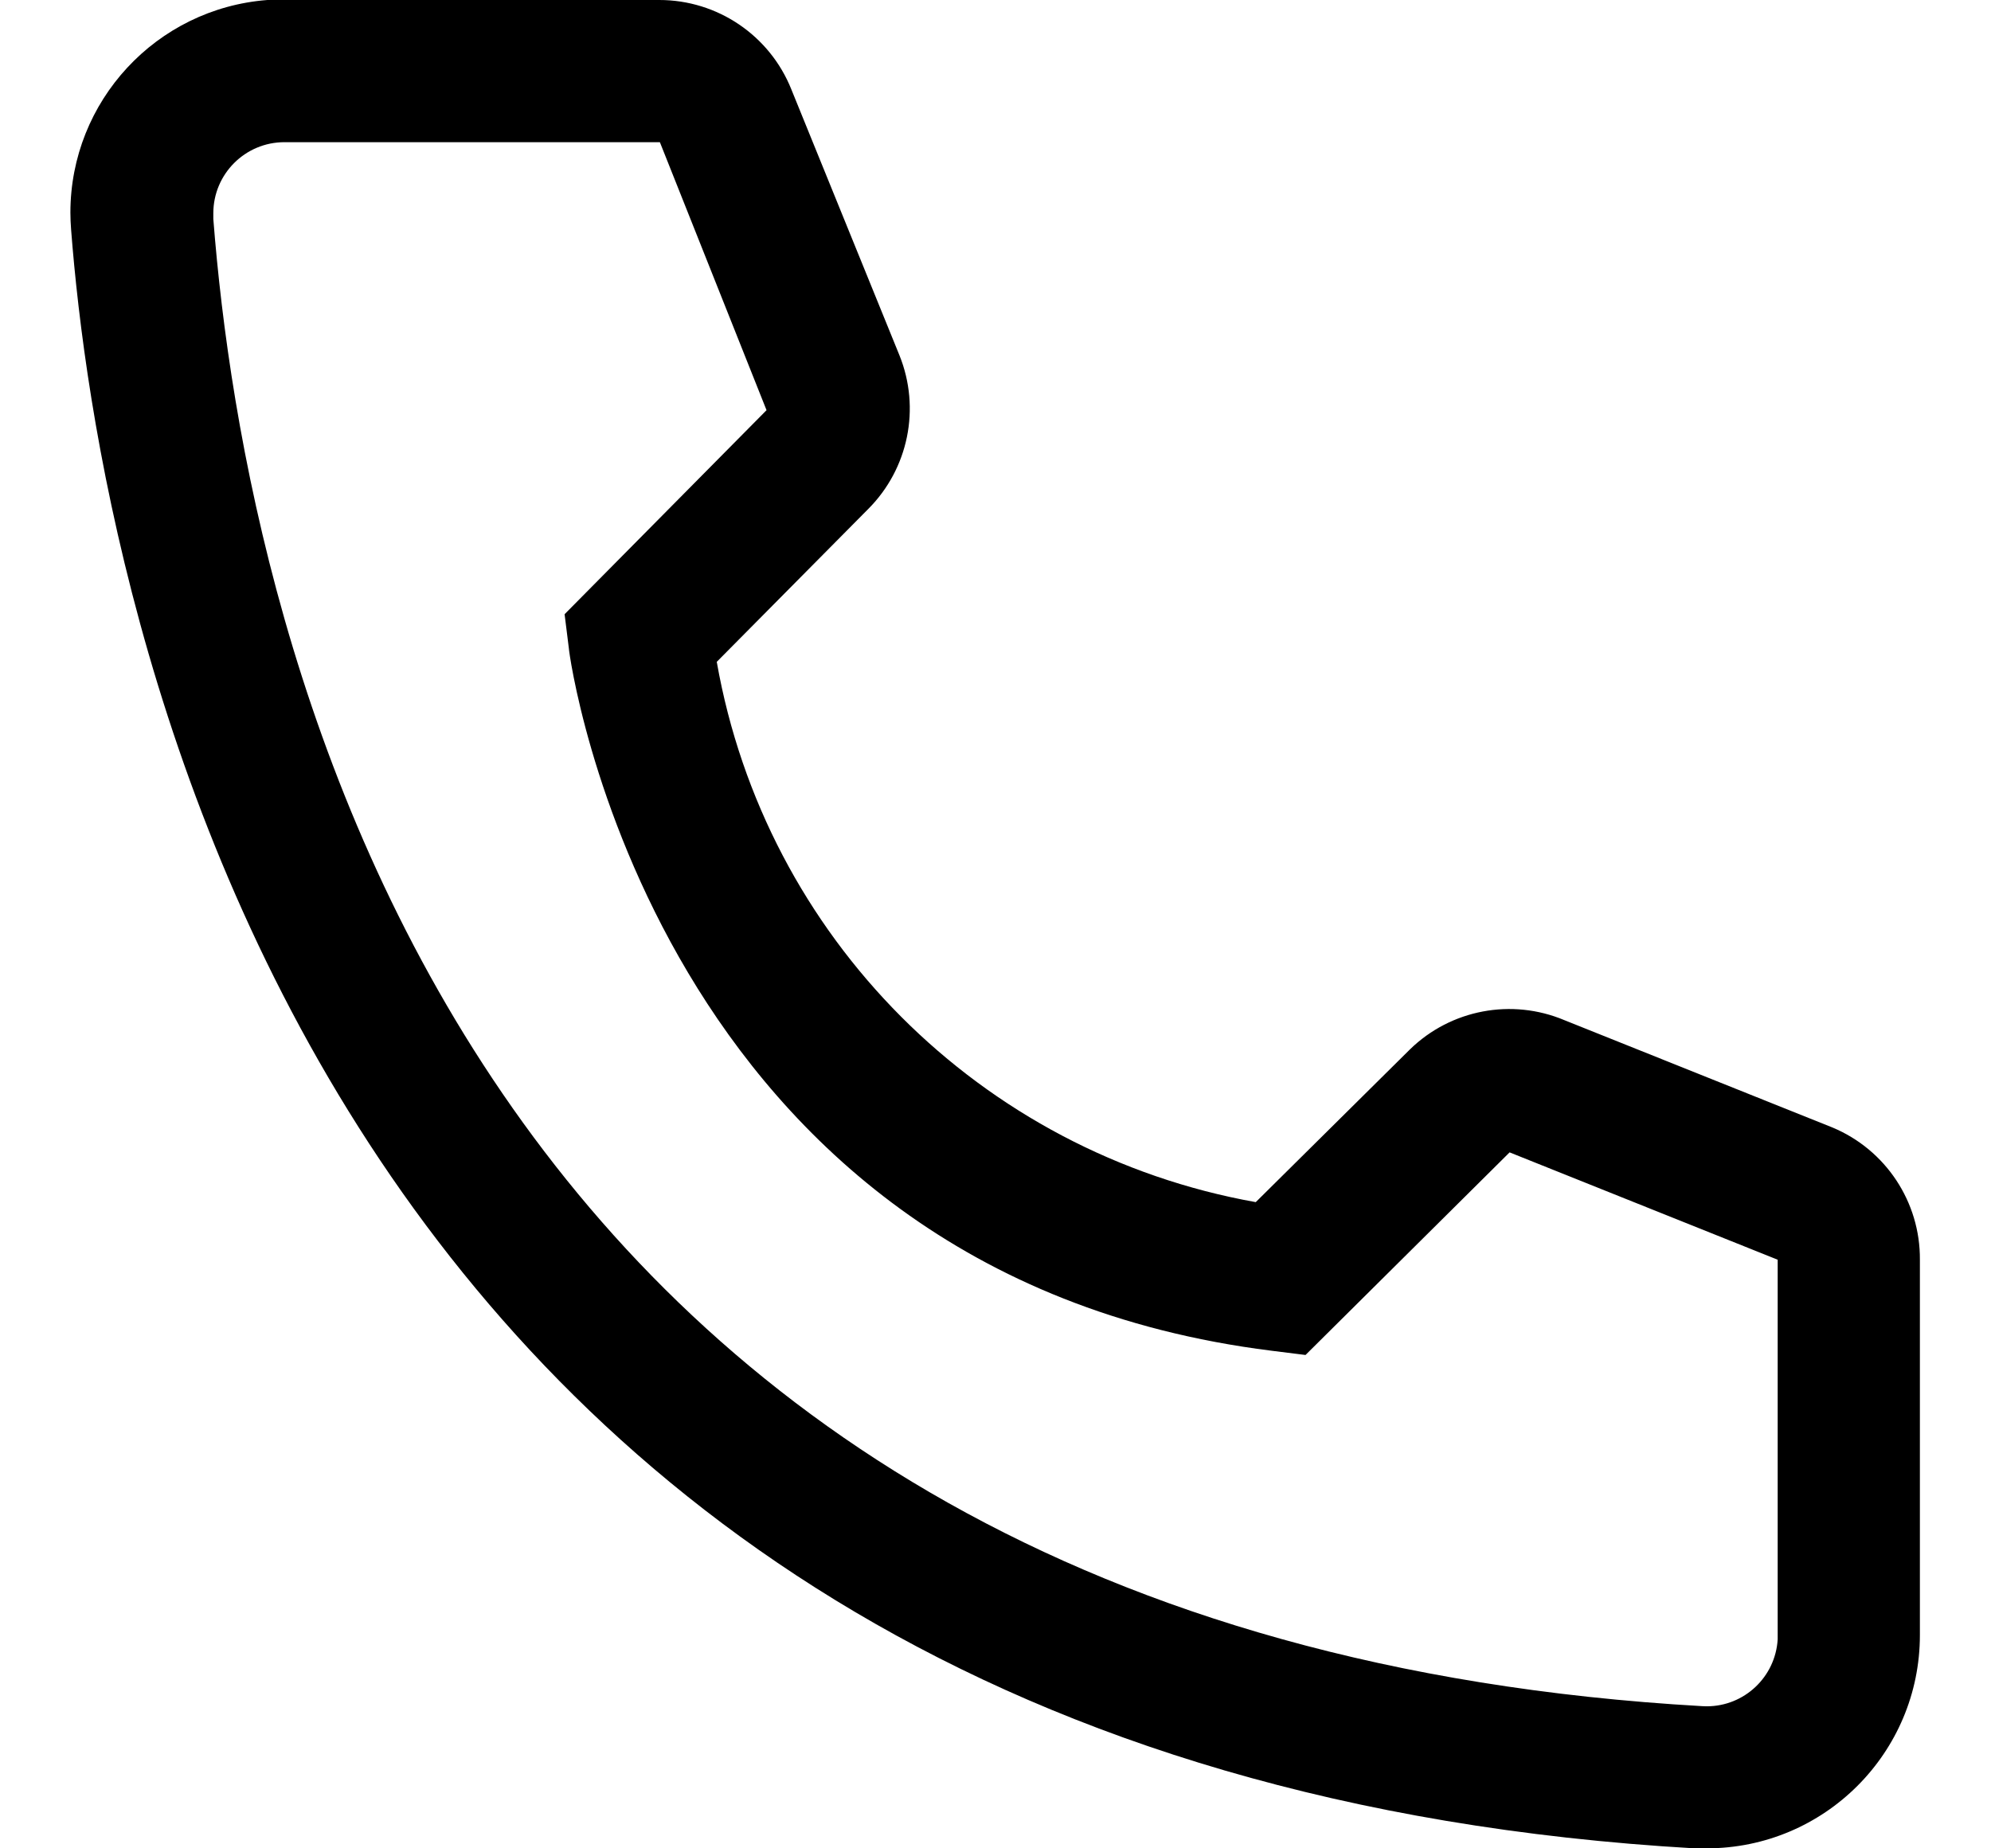 ﻿<?xml version="1.0" encoding="utf-8"?>
<svg version="1.1" xmlns:xlink="http://www.w3.org/1999/xlink" width="28px" height="26px" xmlns="http://www.w3.org/2000/svg">
  <defs>
    <pattern id="BGPattern" patternUnits="userSpaceOnUse" alignment="0 0" imageRepeat="None" />
    <mask fill="white" id="Clip4165">
      <path d="M 27 23  C 27 24.657  25.657 26  24 26  L 23.83 26  C 4.18 24.87  1.39 8.29  1 3.23  C 0.994 3.151  0.99 3.071  0.99 2.991  C 0.99 1.424  2.197 0.12  3.76 0  L 9.27 0  C 10.09 -0.001  10.827 0.499  11.13 1.26  L 12.65 5  C 12.949 5.743  12.776 6.593  12.21 7.16  L 10.08 9.31  C 10.762 13.183  13.789 16.218  17.66 16.91  L 19.83 14.76  C 20.405 14.2  21.26 14.039  22 14.35  L 25.77 15.86  C 26.52 16.173  27.006 16.908  27 17.72  L 27 23  Z M 9.28 2  L 4 2  C 3.448 2  3 2.448  3 3  L 3 3.08  C 3.46 9  6.41 23  23.94 24  C 23.961 24.001  23.981 24.002  24.002 24.002  C 24.531 24.002  24.969 23.589  25 23.06  L 25 17.72  L 21.23 16.21  L 18.36 19.06  L 17.88 19  C 9.18 17.91  8 9.21  8 9.12  L 7.94 8.64  L 10.78 5.77  L 9.28 2  Z " fill-rule="evenodd" />
    </mask>
  </defs>
  <g transform="matrix(1 0 0 1 -2 -3 )">
    <path d="M 27 23  C 27 24.657  25.657 26  24 26  L 23.83 26  C 4.18 24.87  1.39 8.29  1 3.23  C 0.994 3.151  0.99 3.071  0.99 2.991  C 0.99 1.424  2.197 0.12  3.76 0  L 9.27 0  C 10.09 -0.001  10.827 0.499  11.13 1.26  L 12.65 5  C 12.949 5.743  12.776 6.593  12.21 7.16  L 10.08 9.31  C 10.762 13.183  13.789 16.218  17.66 16.91  L 19.83 14.76  C 20.405 14.2  21.26 14.039  22 14.35  L 25.77 15.86  C 26.52 16.173  27.006 16.908  27 17.72  L 27 23  Z M 9.28 2  L 4 2  C 3.448 2  3 2.448  3 3  L 3 3.08  C 3.46 9  6.41 23  23.94 24  C 23.961 24.001  23.981 24.002  24.002 24.002  C 24.531 24.002  24.969 23.589  25 23.06  L 25 17.72  L 21.23 16.21  L 18.36 19.06  L 17.88 19  C 9.18 17.91  8 9.21  8 9.12  L 7.94 8.64  L 10.78 5.77  L 9.28 2  Z " fill-rule="nonzero" fill="rgba(0, 0, 0, 1)" stroke="none" transform="matrix(1 0 0 1 2 3 )" class="fill" />
    <path d="M 27 23  C 27 24.657  25.657 26  24 26  L 23.83 26  C 4.18 24.87  1.39 8.29  1 3.23  C 0.994 3.151  0.99 3.071  0.99 2.991  C 0.99 1.424  2.197 0.12  3.76 0  L 9.27 0  C 10.09 -0.001  10.827 0.499  11.13 1.26  L 12.65 5  C 12.949 5.743  12.776 6.593  12.21 7.16  L 10.08 9.31  C 10.762 13.183  13.789 16.218  17.66 16.91  L 19.83 14.76  C 20.405 14.2  21.26 14.039  22 14.35  L 25.77 15.86  C 26.52 16.173  27.006 16.908  27 17.72  L 27 23  Z " stroke-width="0" stroke-dasharray="0" stroke="rgba(255, 255, 255, 0)" fill="none" transform="matrix(1 0 0 1 2 3 )" class="stroke" mask="url(#Clip4165)" />
    <path d="M 9.28 2  L 4 2  C 3.448 2  3 2.448  3 3  L 3 3.08  C 3.46 9  6.41 23  23.94 24  C 23.961 24.001  23.981 24.002  24.002 24.002  C 24.531 24.002  24.969 23.589  25 23.06  L 25 17.72  L 21.23 16.21  L 18.36 19.06  L 17.88 19  C 9.18 17.91  8 9.21  8 9.12  L 7.94 8.64  L 10.78 5.77  L 9.28 2  Z " stroke-width="0" stroke-dasharray="0" stroke="rgba(255, 255, 255, 0)" fill="none" transform="matrix(1 0 0 1 2 3 )" class="stroke" mask="url(#Clip4165)" />
  </g>
</svg>